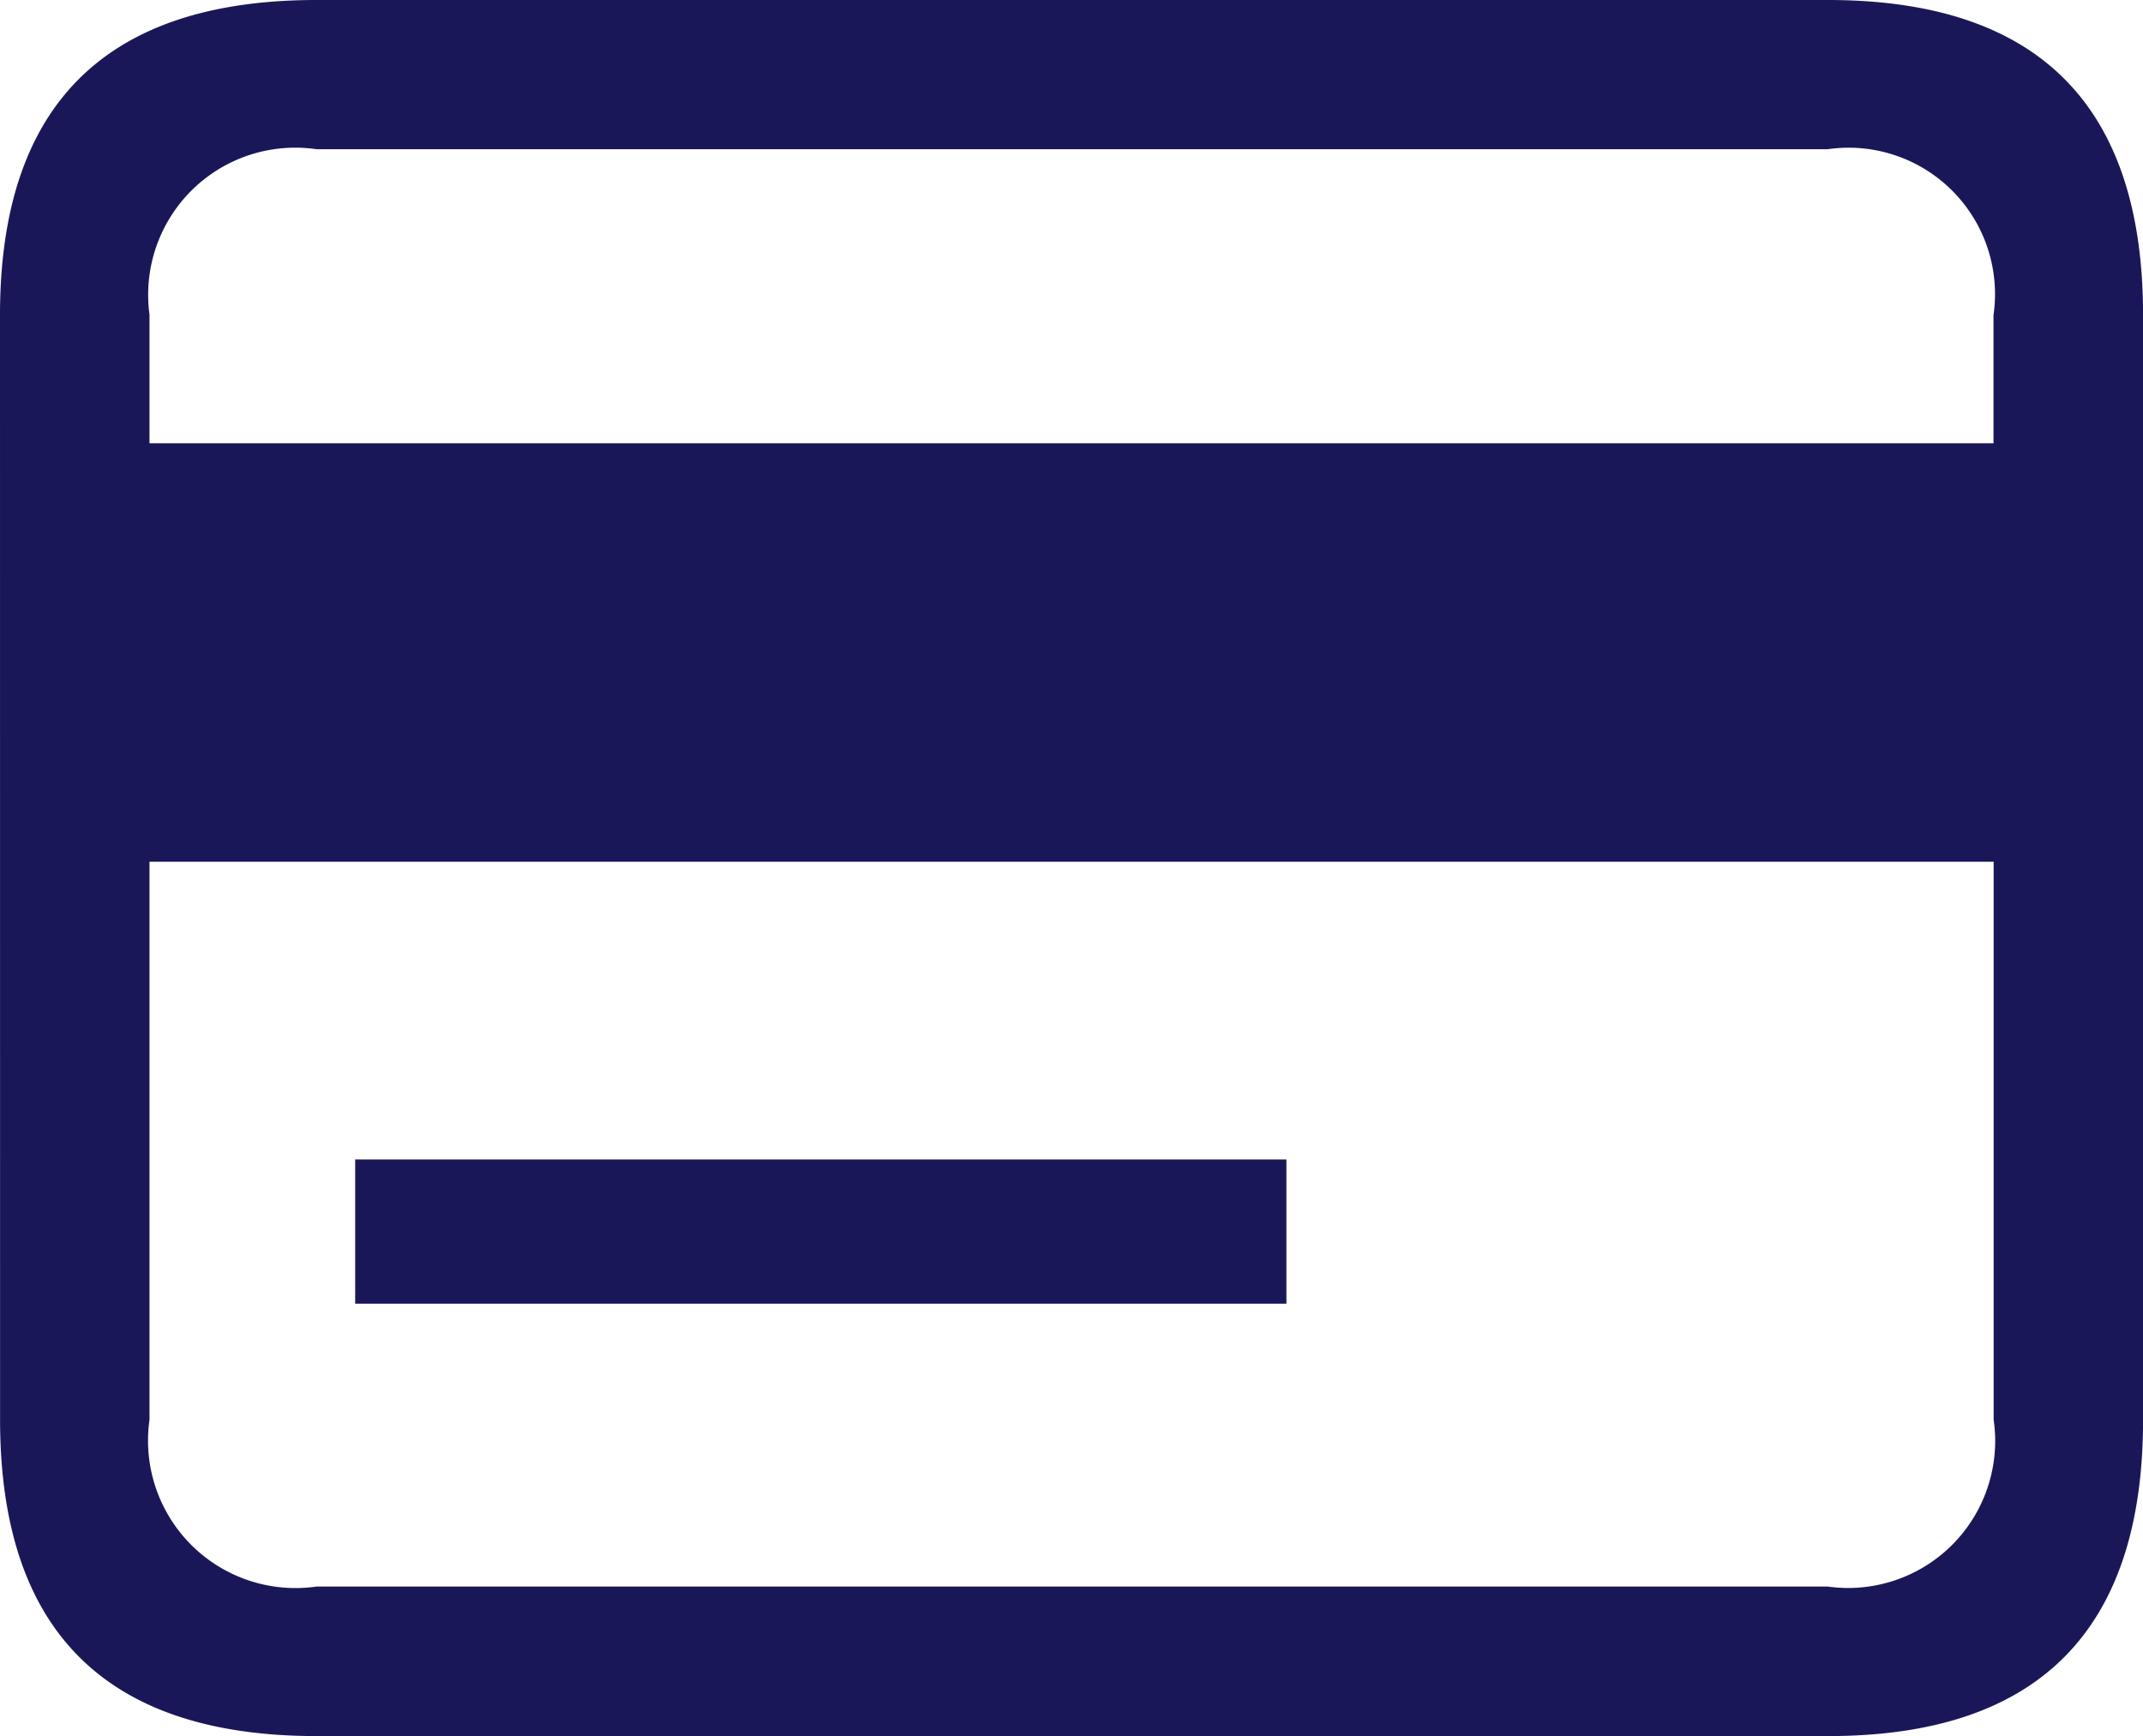 <svg xmlns="http://www.w3.org/2000/svg" width="29.716" height="24.071" viewBox="0 0 29.716 24.071"><defs><style>.a{fill:#1a1759;fill-rule:evenodd;}.b{fill:none;stroke:#1a1759;stroke-width:2px;}</style></defs><g transform="translate(0)"><path class="a" d="M9.573,35.259a2.045,2.045,0,0,0,2.315,2.313H32.845a2.039,2.039,0,0,0,2.3-2.313V27.522H9.573ZM7.5,19.943q0-4.369,4.389-4.369H32.847q4.369,0,4.37,4.369V35.259q0,4.388-4.37,4.386H11.89q-4.388,0-4.389-4.386Zm2.073,0v1.778h25.57V19.943a2.03,2.03,0,0,0-2.3-2.3H11.89a2.04,2.04,0,0,0-2.316,2.3Z" transform="translate(-7.5 -15.574)"/><line class="b" x2="12.913" transform="translate(4.925 17.076)"/></g></svg>